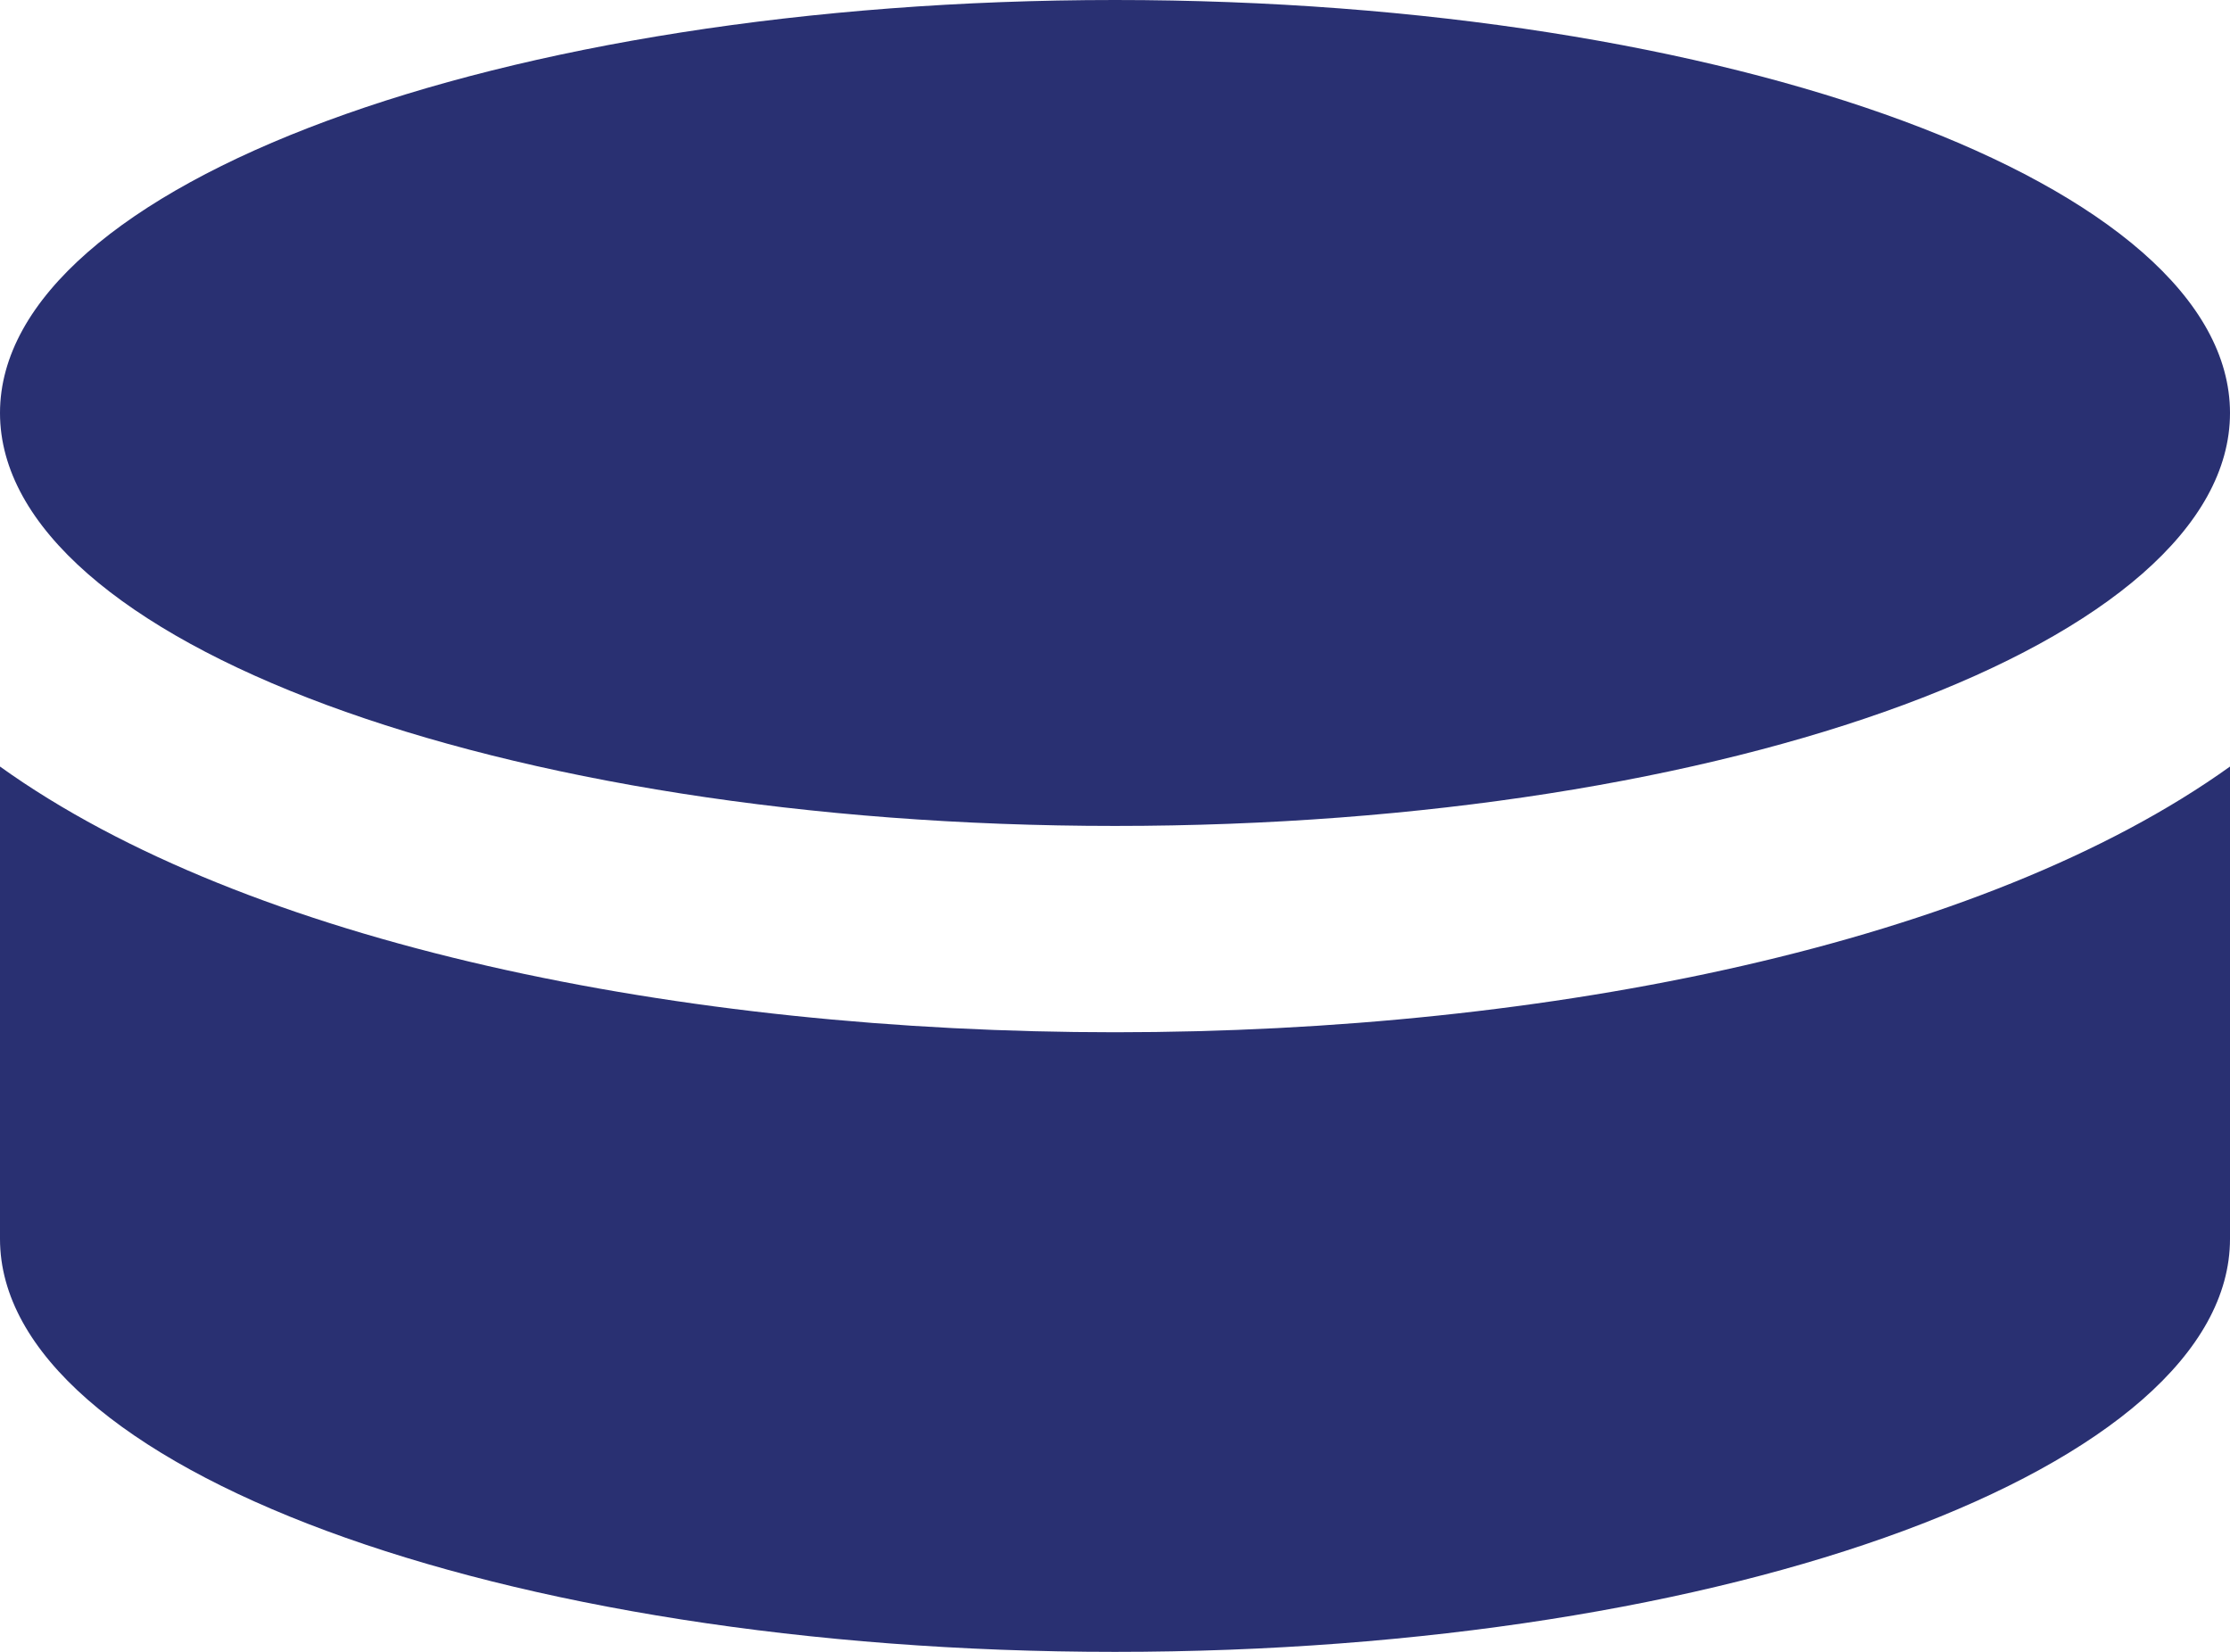 <svg width="27" height="20" viewBox="0 0 27 20" fill="none" xmlns="http://www.w3.org/2000/svg">
<path d="M0 5C0 2.24 6.043 0 13.5 0C20.957 0 27 2.24 27 5C27 7.76 20.957 10 13.5 10C6.043 10 0 7.76 0 5ZM0 9.281V15C0 17.76 6.043 20 13.5 20C20.957 20 27 17.76 27 15V9.281C21.02 13.568 5.985 13.573 0 9.281Z" fill="#293072"/>
</svg>
